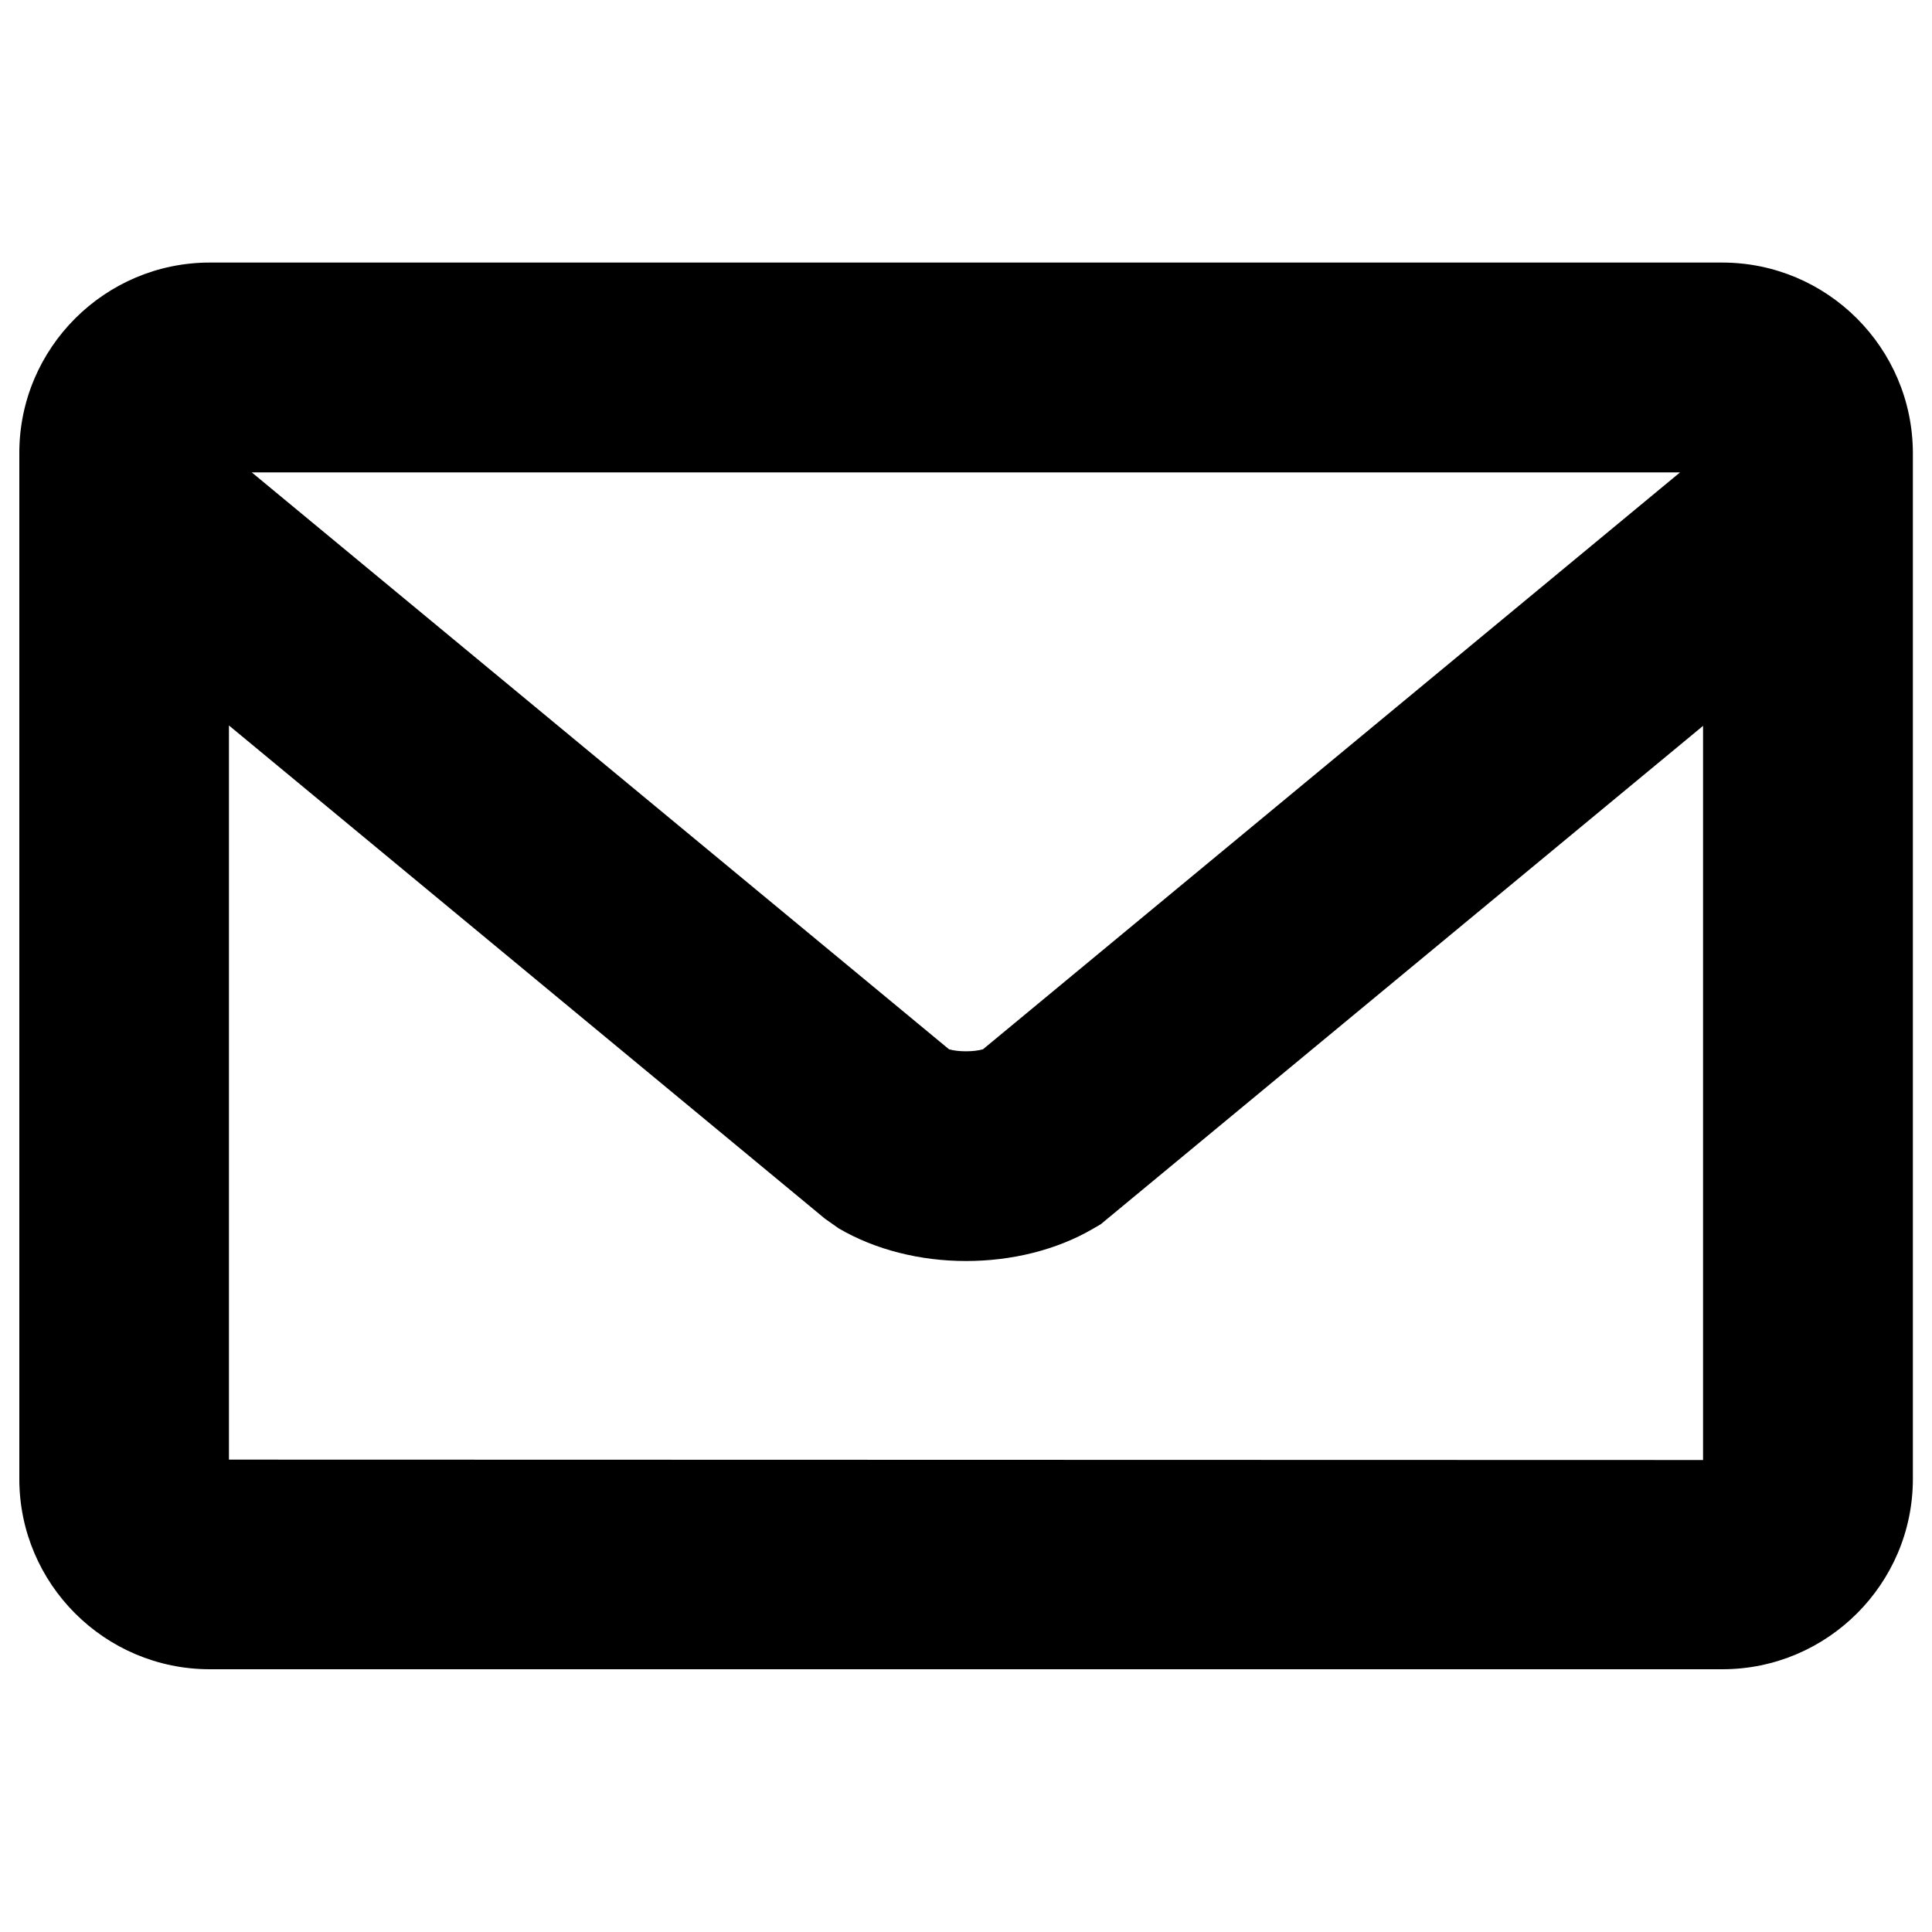 <?xml version="1.0" encoding="utf-8"?>
<!-- Svg Vector Icons : http://www.onlinewebfonts.com/icon -->
<!DOCTYPE svg PUBLIC "-//W3C//DTD SVG 1.1//EN" "http://www.w3.org/Graphics/SVG/1.1/DTD/svg11.dtd">
<svg version="1.1" xmlns="http://www.w3.org/2000/svg" xmlns:xlink="http://www.w3.org/1999/xlink" x="0px" y="0px" viewBox="0 0 1000 1000" enable-background="new 0 0 1000 1000" xml:space="preserve">
<g><path d="M891.4,135.9H108.6c-54.3,0-98.6,44.2-98.6,98.5v531.1c0,54.3,44.2,98.5,98.6,98.5h782.9c54.3,0,98.6-44.2,98.6-98.5V234.5C990,180.1,945.8,135.9,891.4,135.9z M869.6,244.5L508.8,543.1c-4.7,1.4-12.9,1.4-17.6,0L130.3,244.5H869.6z M118.5,755.5v-380L427,630.8l7.1,5c19.1,11.2,42.5,16.9,65.9,16.9c23.4,0,46.8-5.6,65.9-16.8l3.8-2.2l311.8-258v380L118.5,755.5L118.5,755.5z"/></g>
</svg>